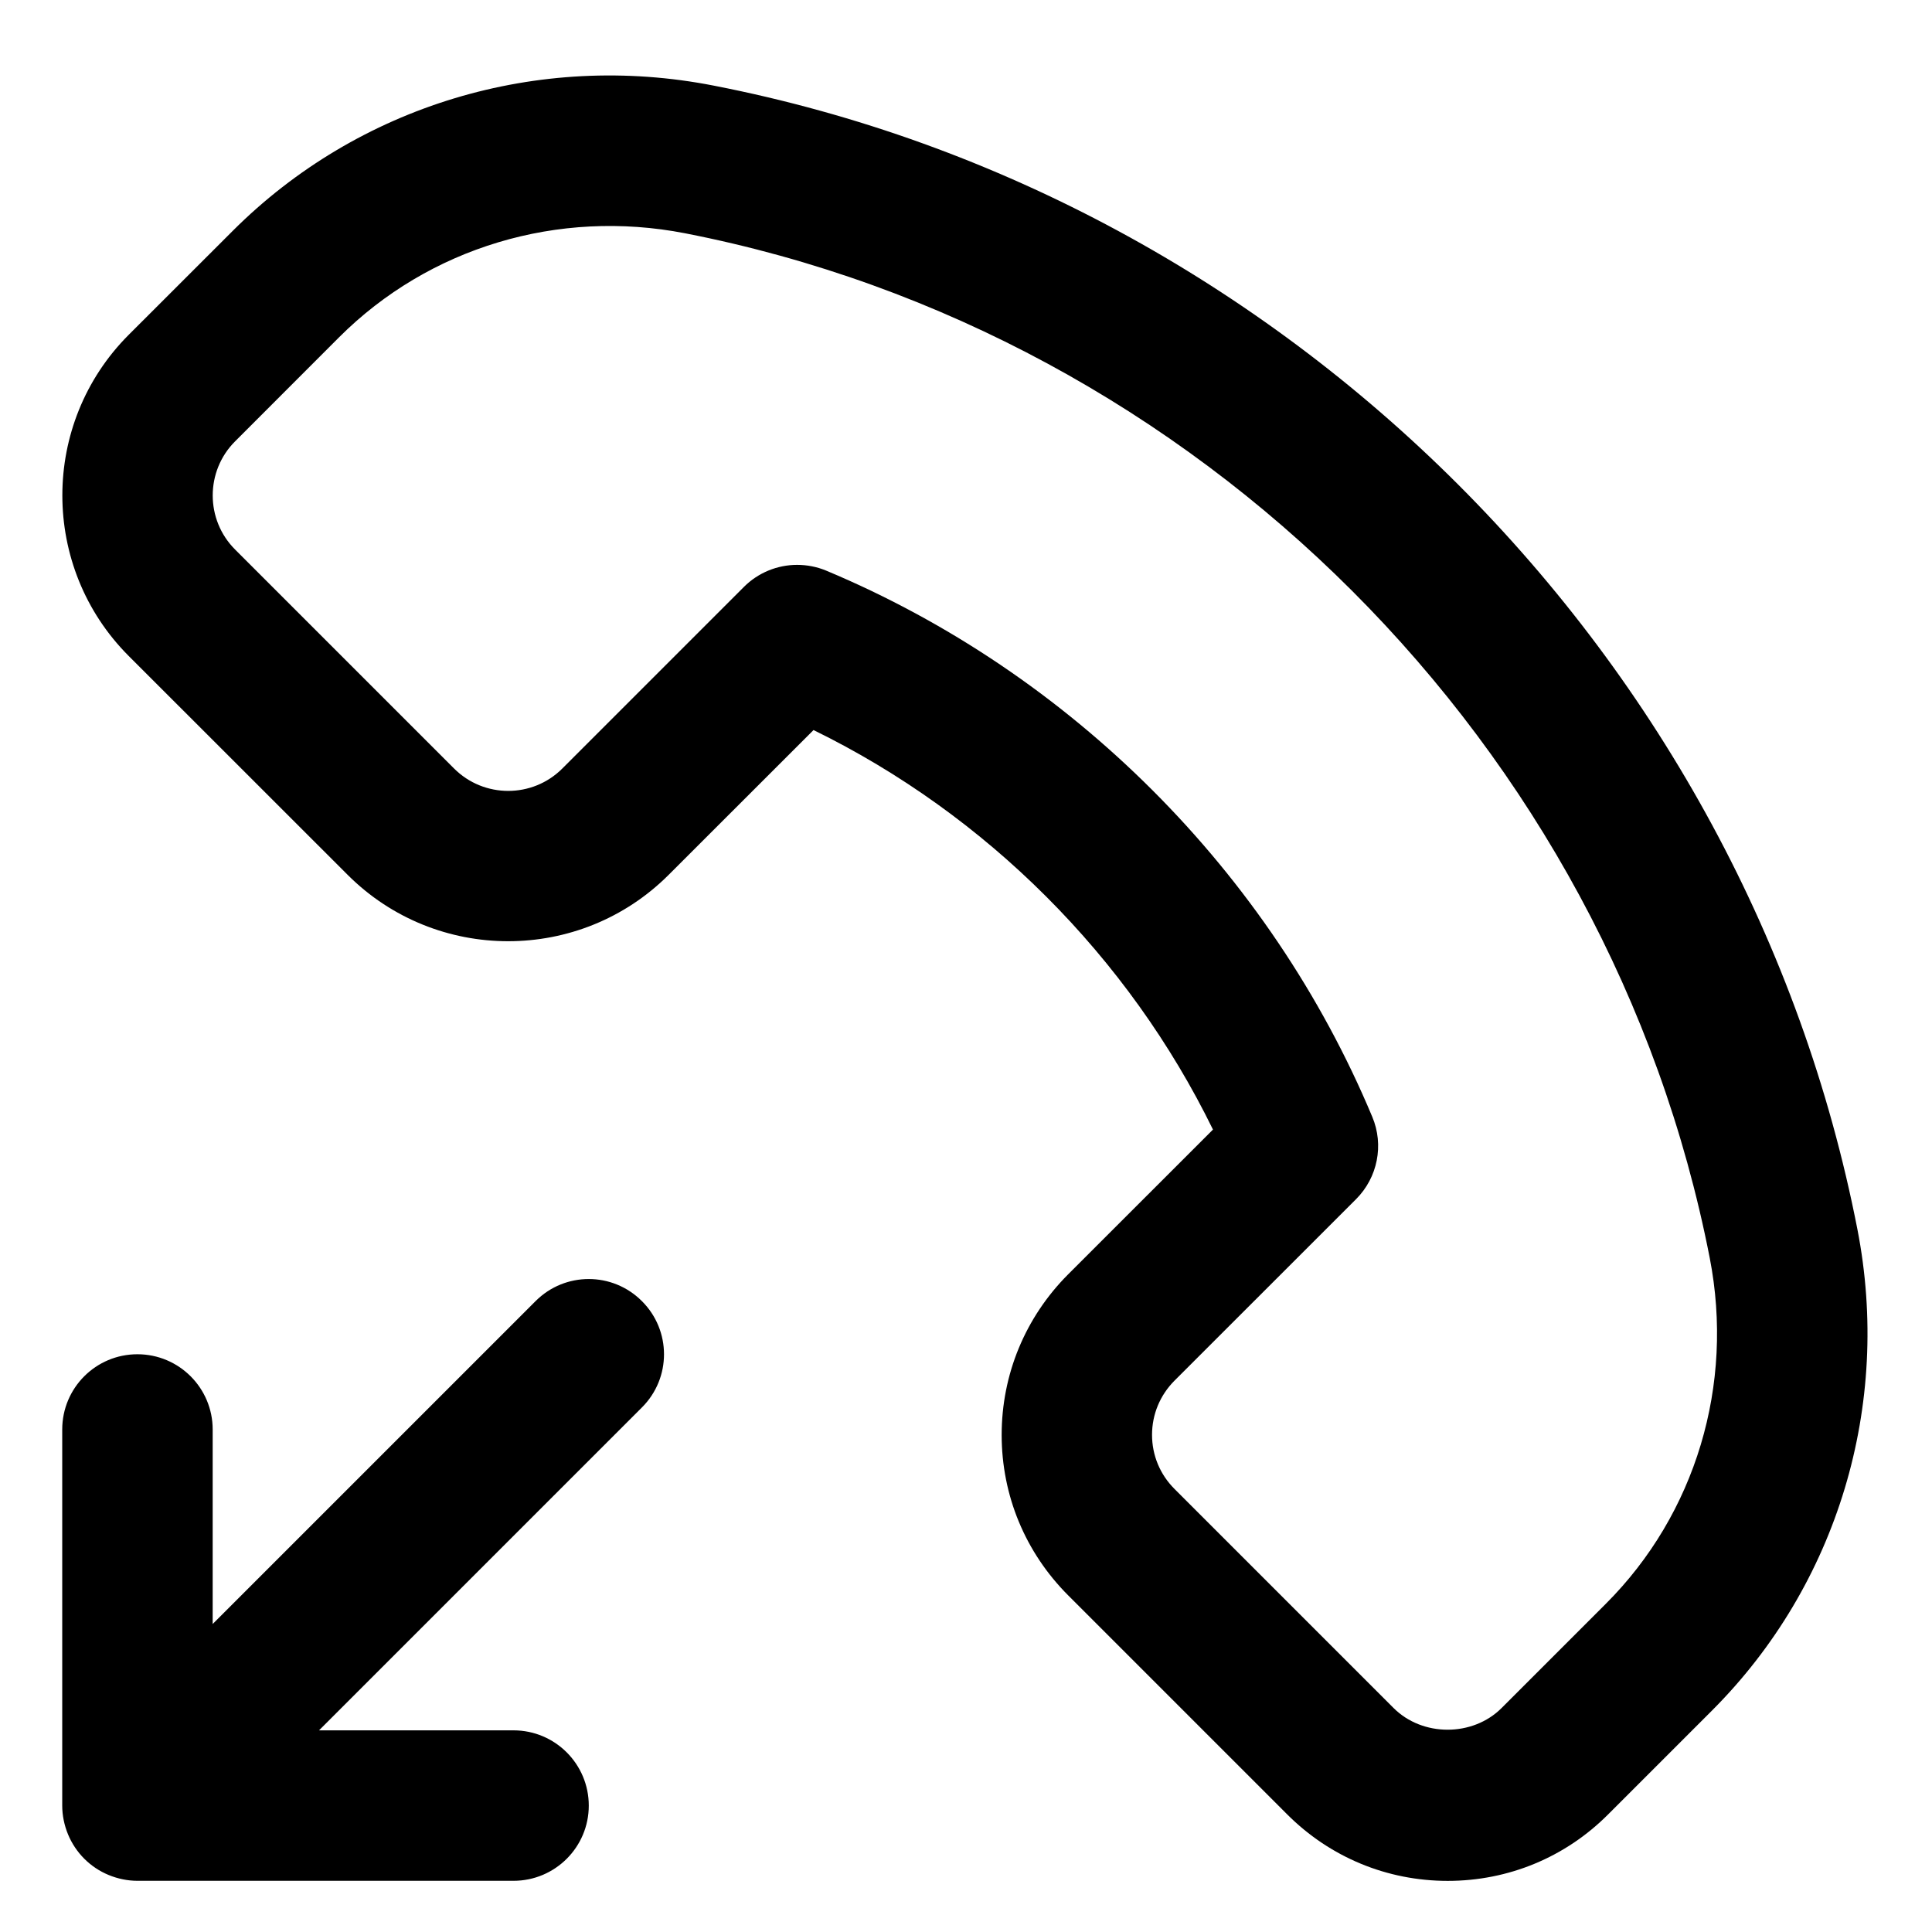 <svg
  xmlns="http://www.w3.org/2000/svg"
  width="24"
  height="24"
  viewBox="0 0 24 24"
  fill="none"
>
  <path
    fill-rule="evenodd"
    d="M6.653 16.163 L2.642 20.174 V17.758 C2.642 17.241 2.223 16.823 1.707 16.823 C1.191 16.823 0.773 17.241 0.773 17.758 V22.430 C0.773 22.551 0.798 22.673 0.845 22.787 C0.939 23.015 1.121 23.198 1.350 23.292 C1.464 23.339 1.586 23.364 1.707 23.364 H6.379 C6.895 23.364 7.314 22.946 7.314 22.430 C7.314 21.913 6.895 21.495 6.379 21.495 H3.963 L7.974 17.484 C8.340 17.119 8.340 16.528 7.974 16.163 C7.609 15.797 7.018 15.797 6.653 16.163 Z M23.073 15.269 C21.685 8.161 15.976 2.451 8.868 1.064 C6.682 0.635 4.449 1.312 2.892 2.867 L1.598 4.160 C0.500 5.260 0.500 7.048 1.598 8.148 L4.319 10.868 C5.419 11.967 7.206 11.967 8.306 10.868 L10.106 9.069 C12.252 10.119 14.018 11.885 15.068 14.032 L13.268 15.831 C12.737 16.364 12.443 17.072 12.443 17.825 C12.443 18.578 12.737 19.285 13.269 19.818 L15.990 22.539 C16.523 23.072 17.231 23.365 17.984 23.365 C18.737 23.365 19.446 23.072 19.977 22.539 L21.271 21.245 C22.825 19.689 23.500 17.456 23.073 15.269 Z M19.948 19.923 L18.654 21.217 C18.295 21.577 17.670 21.577 17.311 21.217 L14.590 18.496 C14.410 18.316 14.311 18.078 14.311 17.824 C14.311 17.570 14.410 17.332 14.590 17.151 L16.846 14.896 C17.114 14.627 17.194 14.224 17.047 13.874 C15.776 10.834 13.303 8.361 10.262 7.088 C10.146 7.040 10.023 7.017 9.902 7.017 C9.659 7.017 9.420 7.112 9.241 7.291 L6.985 9.547 C6.614 9.918 6.011 9.917 5.641 9.547 L2.920 6.826 C2.550 6.456 2.550 5.853 2.920 5.483 L4.213 4.189 C5.329 3.074 6.934 2.591 8.511 2.898 C14.880 4.142 19.996 9.258 21.239 15.627 C21.546 17.202 21.064 18.808 19.948 19.923 Z"
    fill="currentColor"
  />
</svg>
